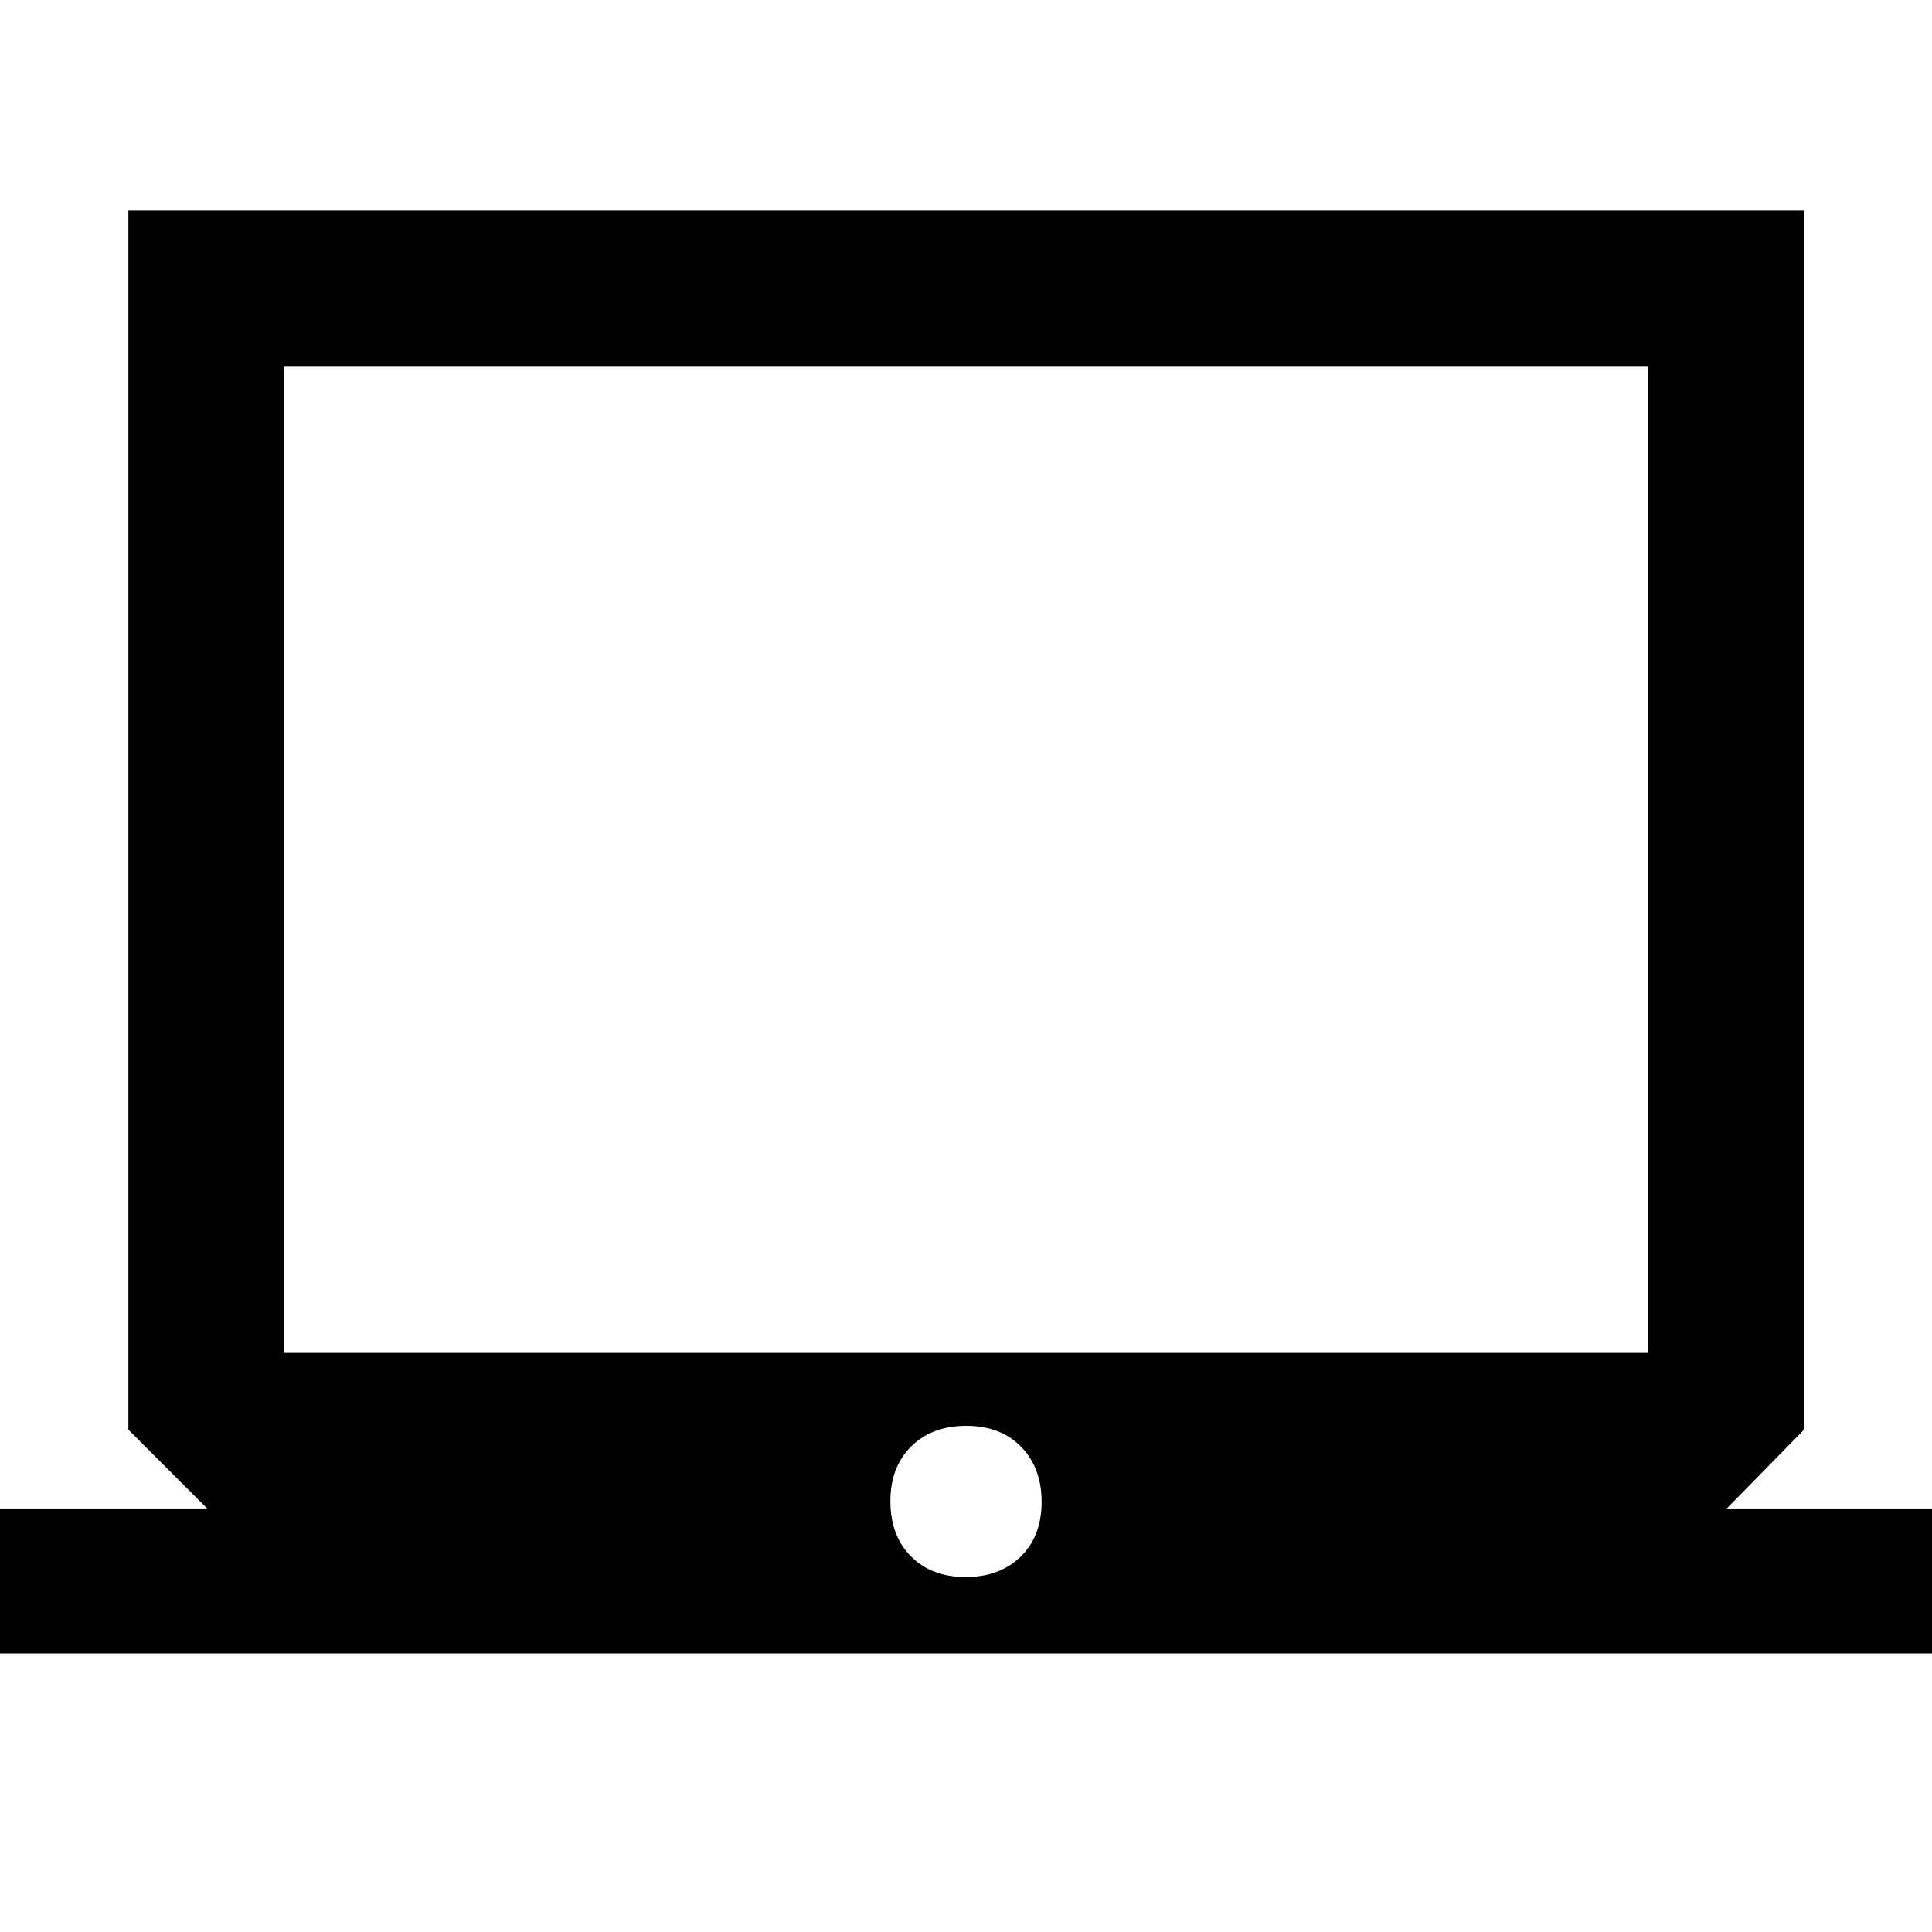 <svg xmlns="http://www.w3.org/2000/svg" height="48" viewBox="0 -960 960 960" width="48"><path d="M-11.98-138.41v-72.05h114.94L63.8-249.61v-605.78h832.63v605.78l-38.39 39.15h113.94v72.05H-11.98Zm491.8-37.98q17.02 0 27.38-10.17 10.37-10.16 10.37-27.15 0-16.98-10.19-27.4-10.19-10.41-27.2-10.41-17.02 0-27.38 10.21-10.37 10.22-10.37 27.27 0 17.06 10.19 27.35 10.19 10.3 27.2 10.3ZM141.11-287.76h677.78v-490.09H141.11v490.09Zm0 0v-490.09 490.09Z"/></svg>